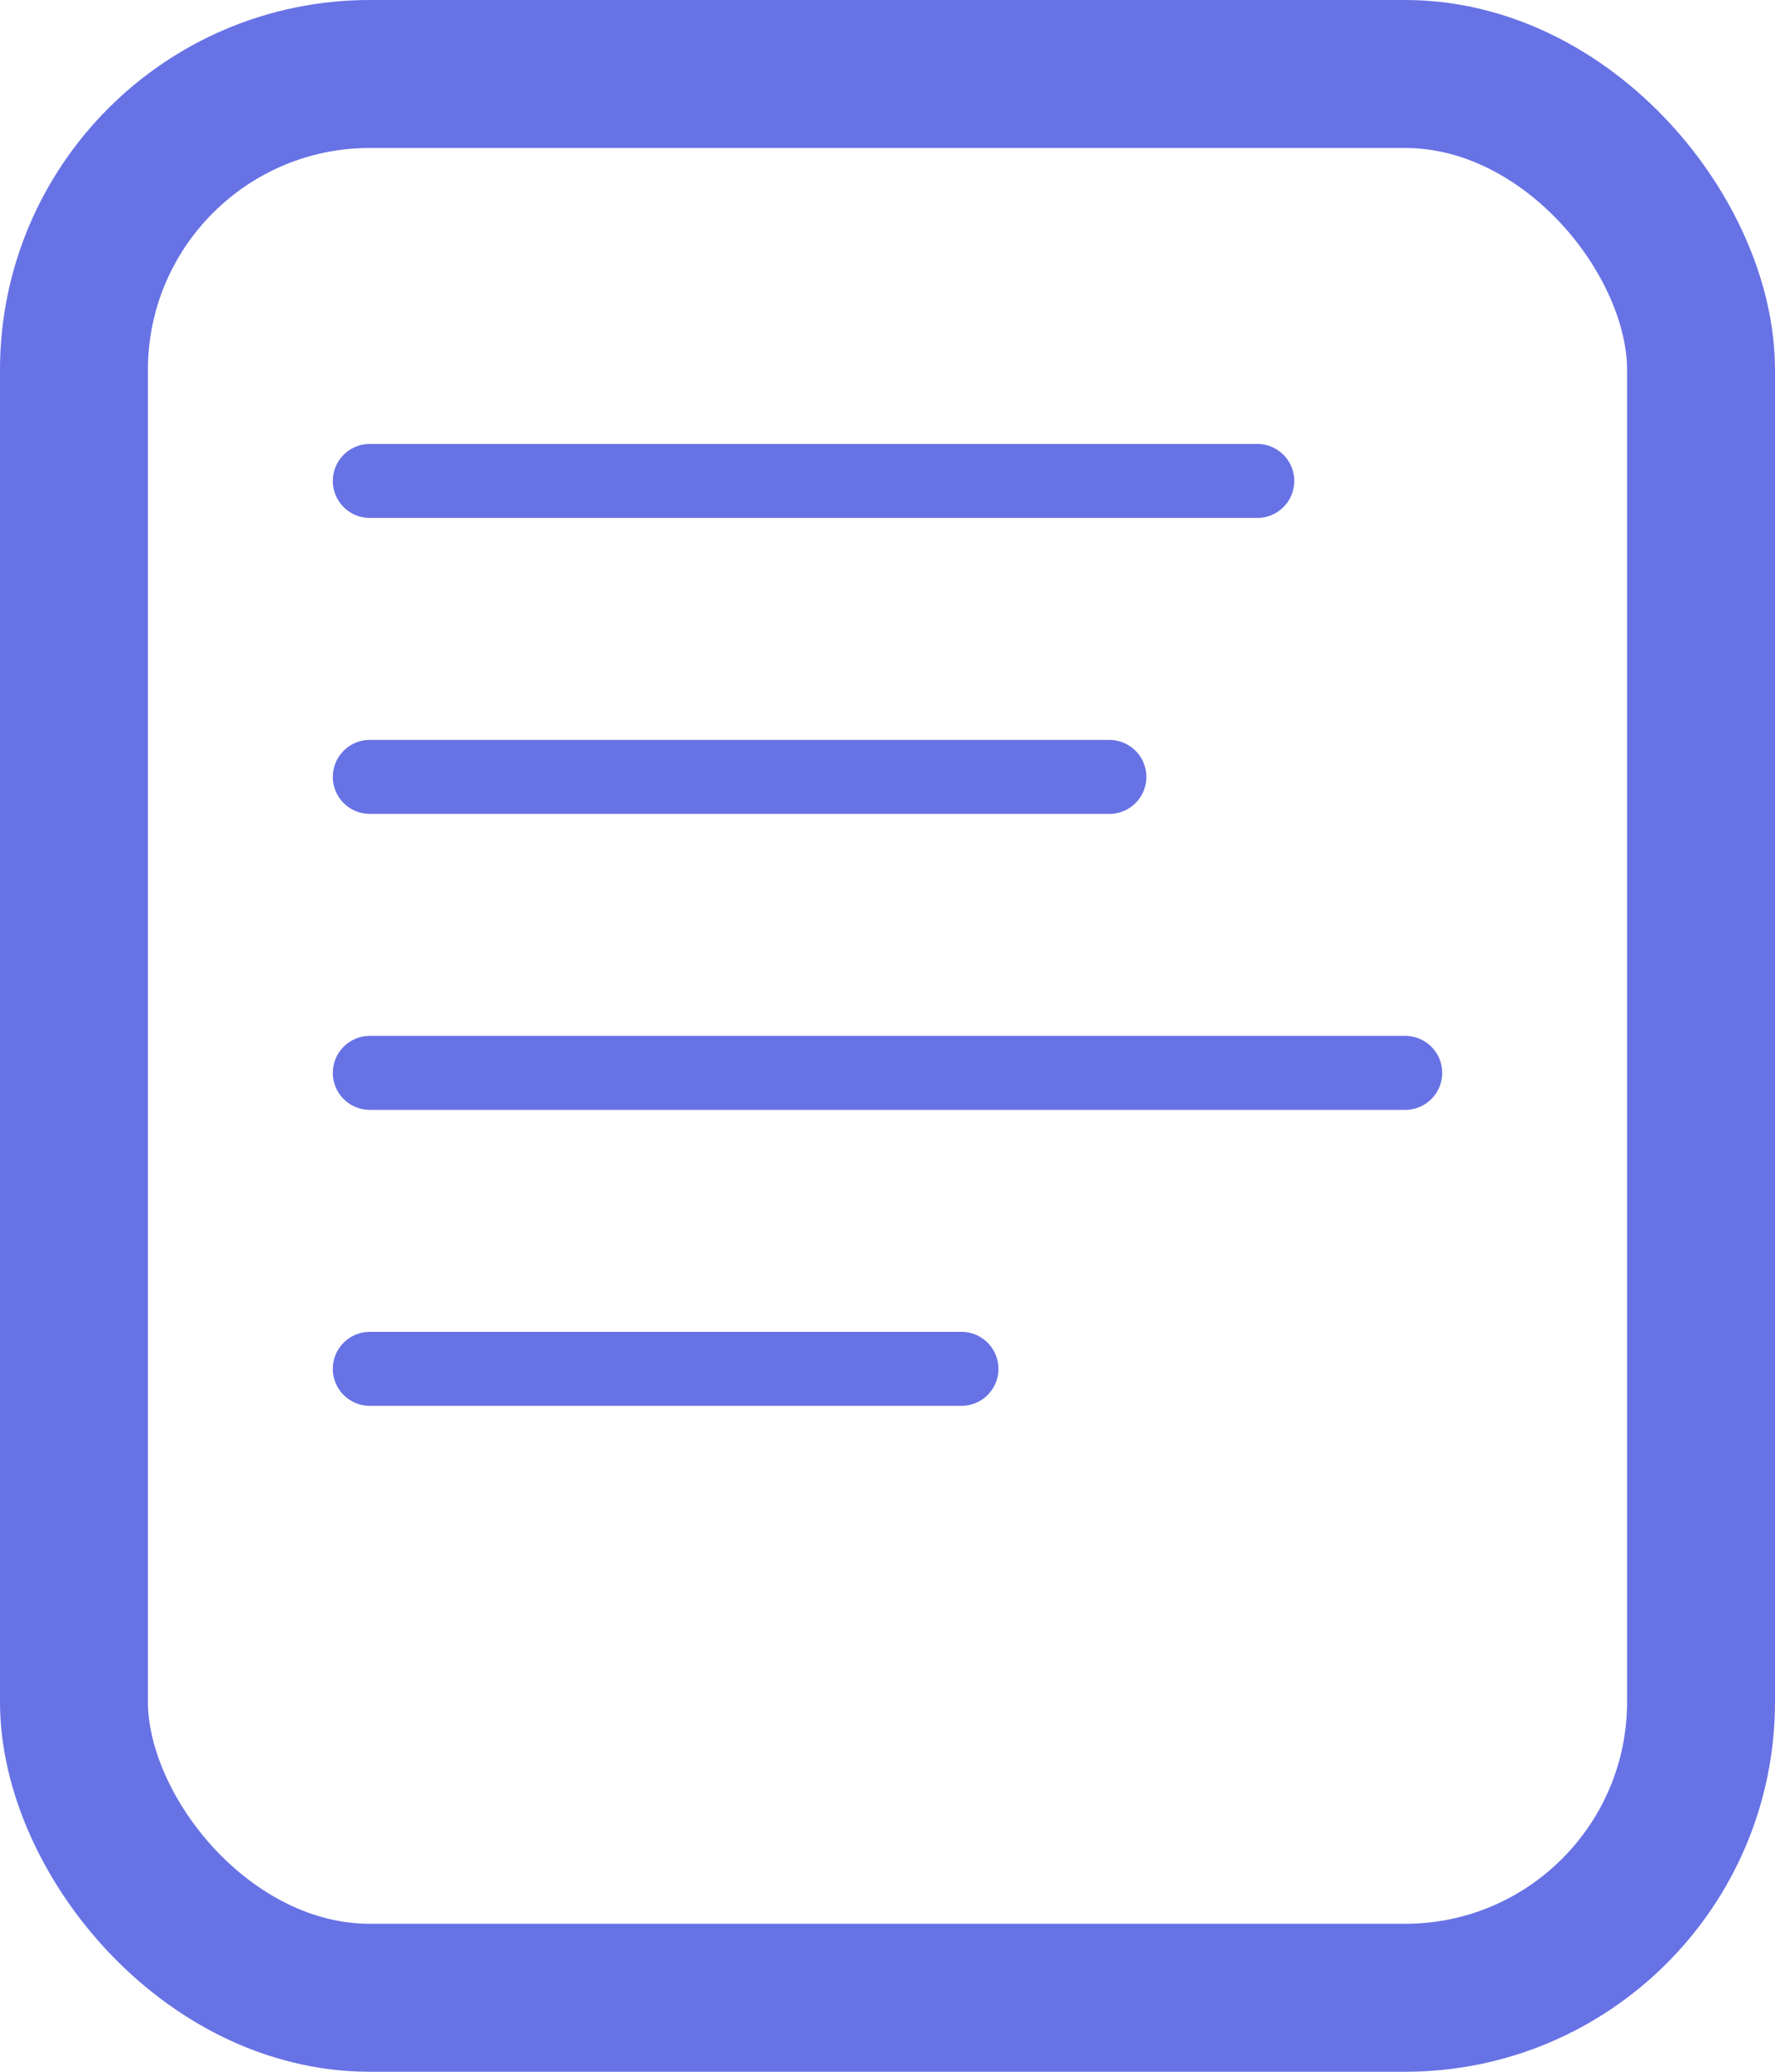 <?xml version="1.0" encoding="UTF-8" standalone="no"?>
<svg width="24px" height="28px" viewBox="0 0 24 28" version="1.1" xmlns="http://www.w3.org/2000/svg" xmlns:xlink="http://www.w3.org/1999/xlink">
    <!-- Generator: Sketch 41.2 (35397) - http://www.bohemiancoding.com/sketch -->
    <title>note</title>
    <desc>Created with Sketch.</desc>
    <defs></defs>
    <g id="Page-1" stroke="none" stroke-width="1" fill="none" fill-rule="evenodd" stroke-linecap="round">
        <g id="note" transform="translate(-12, -10)" stroke="#6772E5">
            <g transform="translate(13, 11)">
                <path d="M4,13.5 L18,13.5" id="Line"></path>
                <path d="M4,17.5 L12,17.5" id="Line"></path>
                <path d="M4,9.5 L14,9.5" id="Line"></path>
                <path d="M4,5.5 L16,5.5" id="Line"></path>
                <rect id="Rectangle-6" stroke-width="2" stroke-linejoin="round" x="0" y="0" width="22" height="26" rx="4"></rect>
            </g>
        </g>
    </g>
</svg>